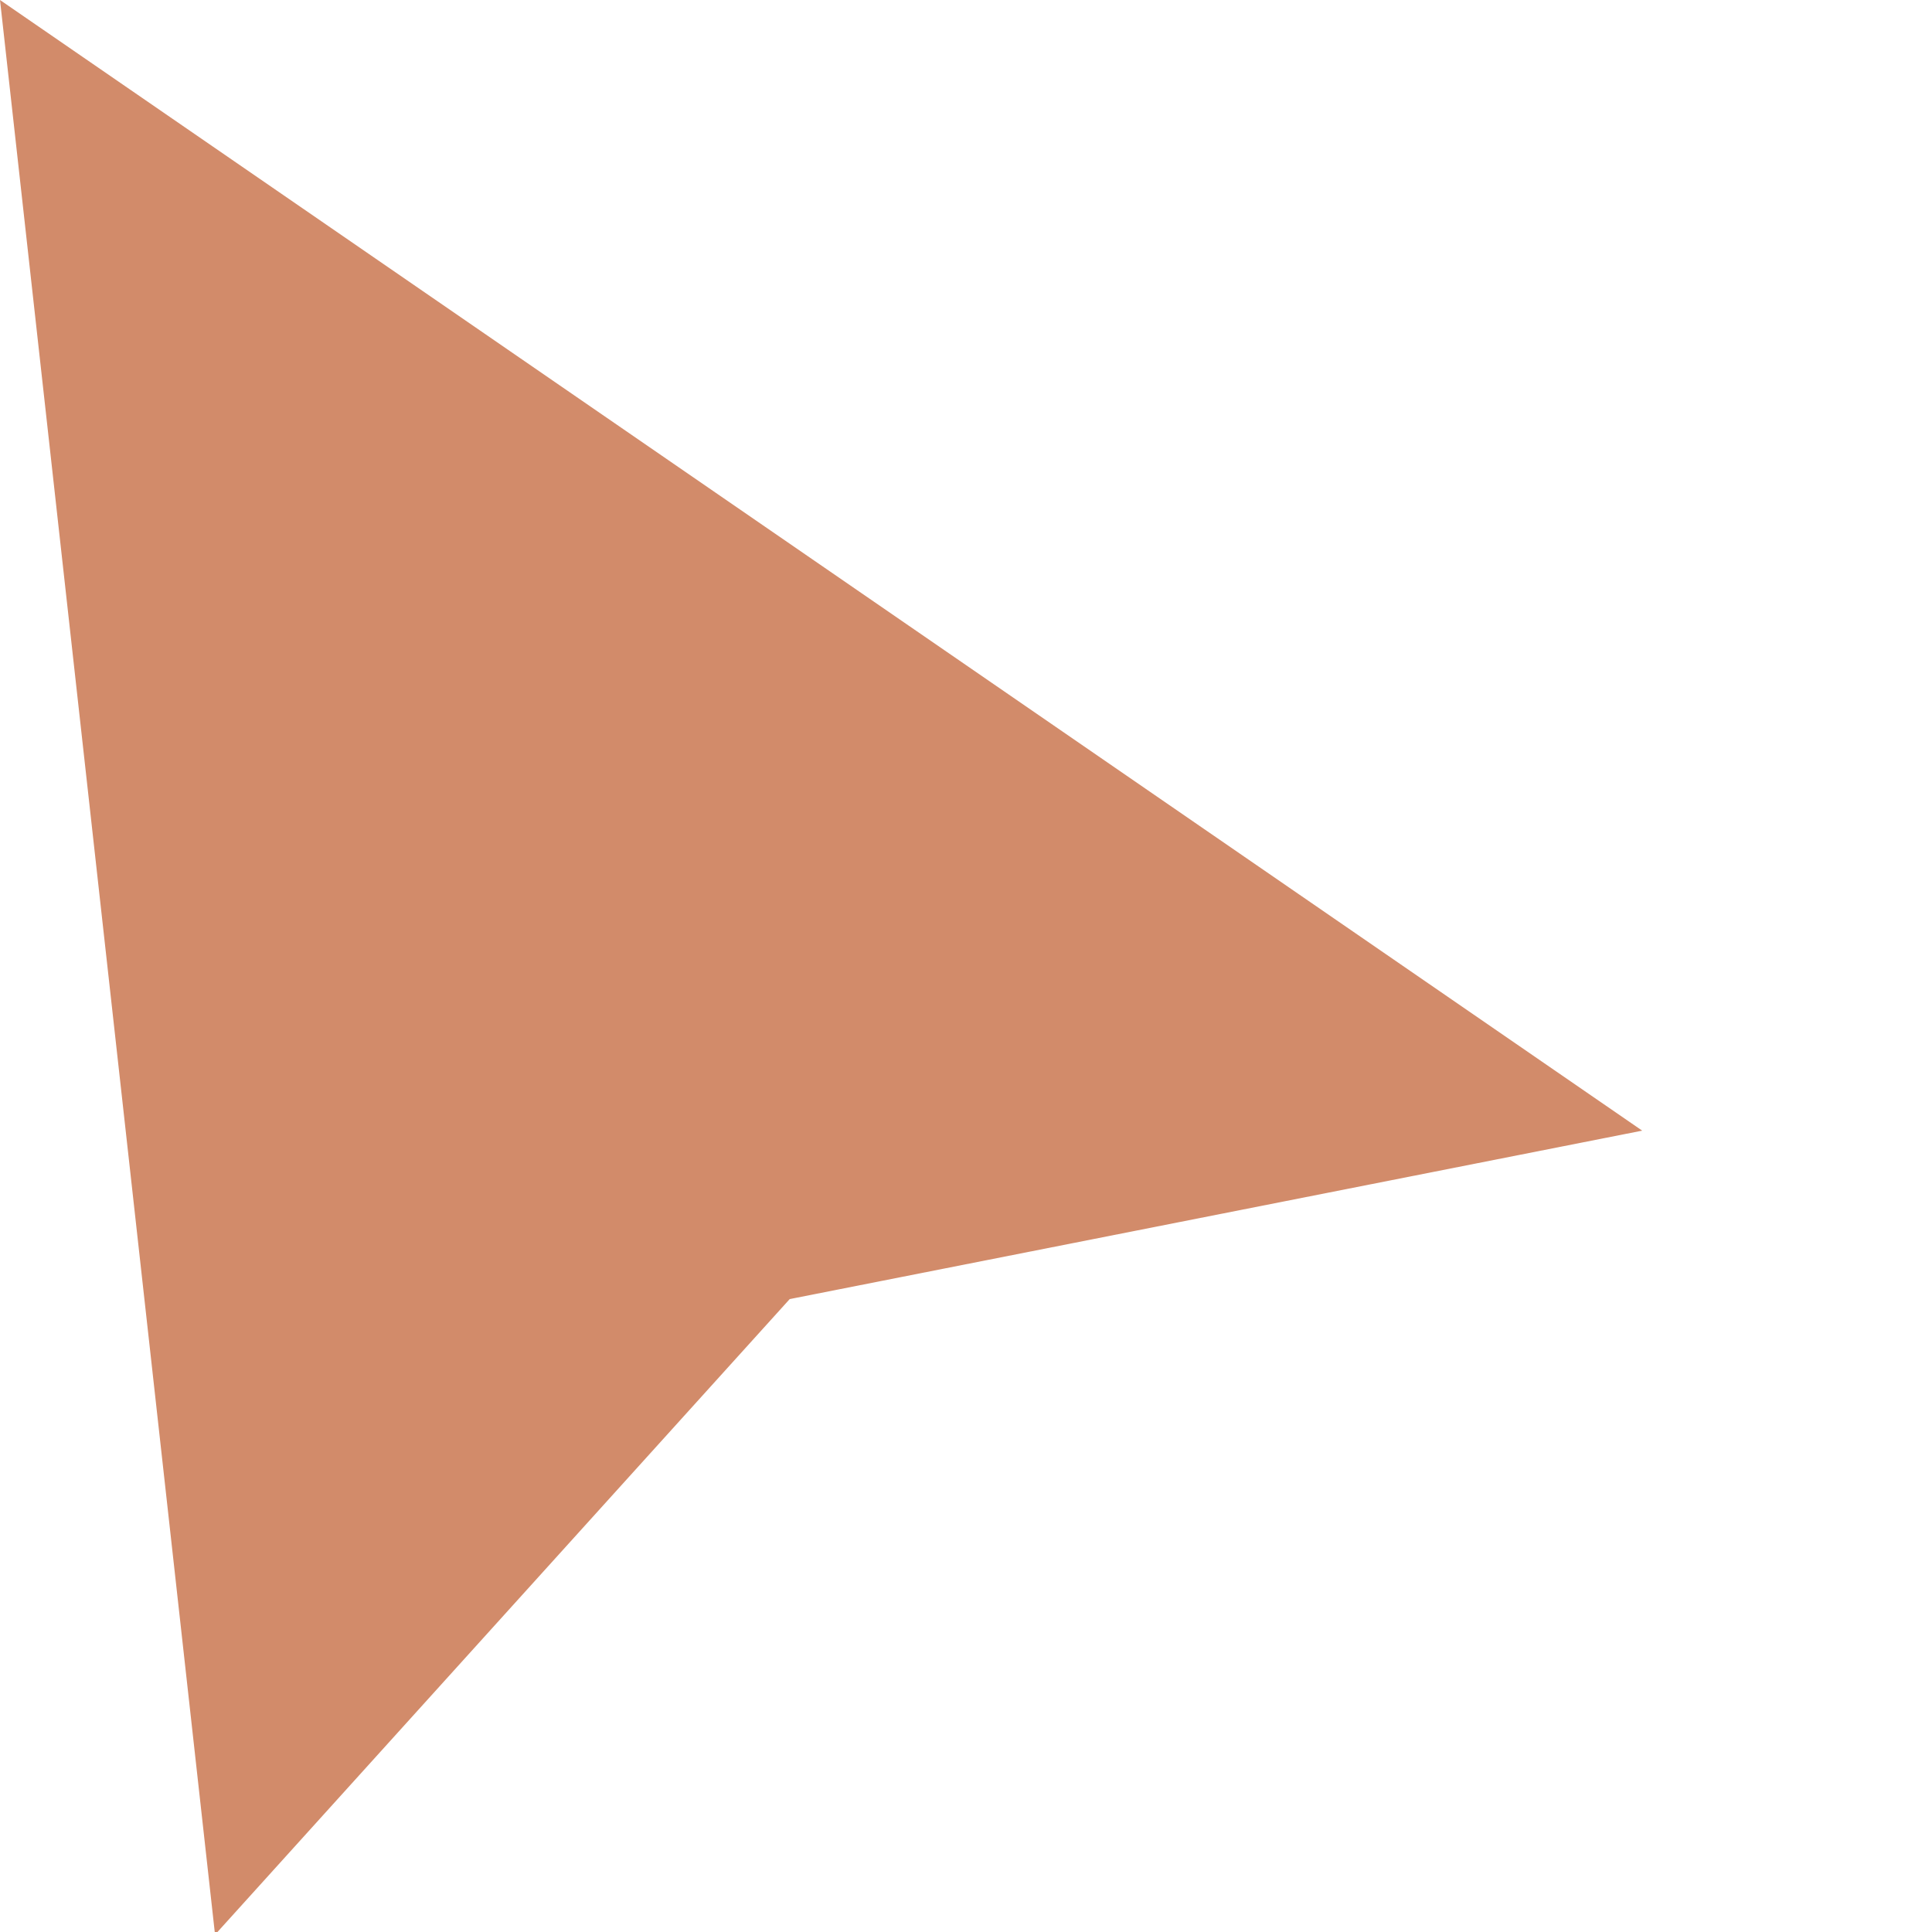 <?xml version="1.0" encoding="UTF-8" standalone="no"?><!-- Generator: Gravit.io --><svg xmlns="http://www.w3.org/2000/svg" xmlns:xlink="http://www.w3.org/1999/xlink" style="isolation:isolate" viewBox="0 0 128 128" width="128pt" height="128pt"><defs><clipPath id="_clipPath_Ucfx4egDp4jXDPKOeqCG0nqUDbkSQbLL"><rect width="128" height="128"/></clipPath></defs><g clip-path="url(#_clipPath_Ucfx4egDp4jXDPKOeqCG0nqUDbkSQbLL)"><rect width="128" height="128" style="fill:rgb(0,0,0)" fill-opacity="0"/><path d=" M 108.8 74.908 L 52.321 86.067 L 14.247 128.177 L 0 0 L 108.8 74.908 Z " fill="rgb(210,139,106)"/></g></svg>